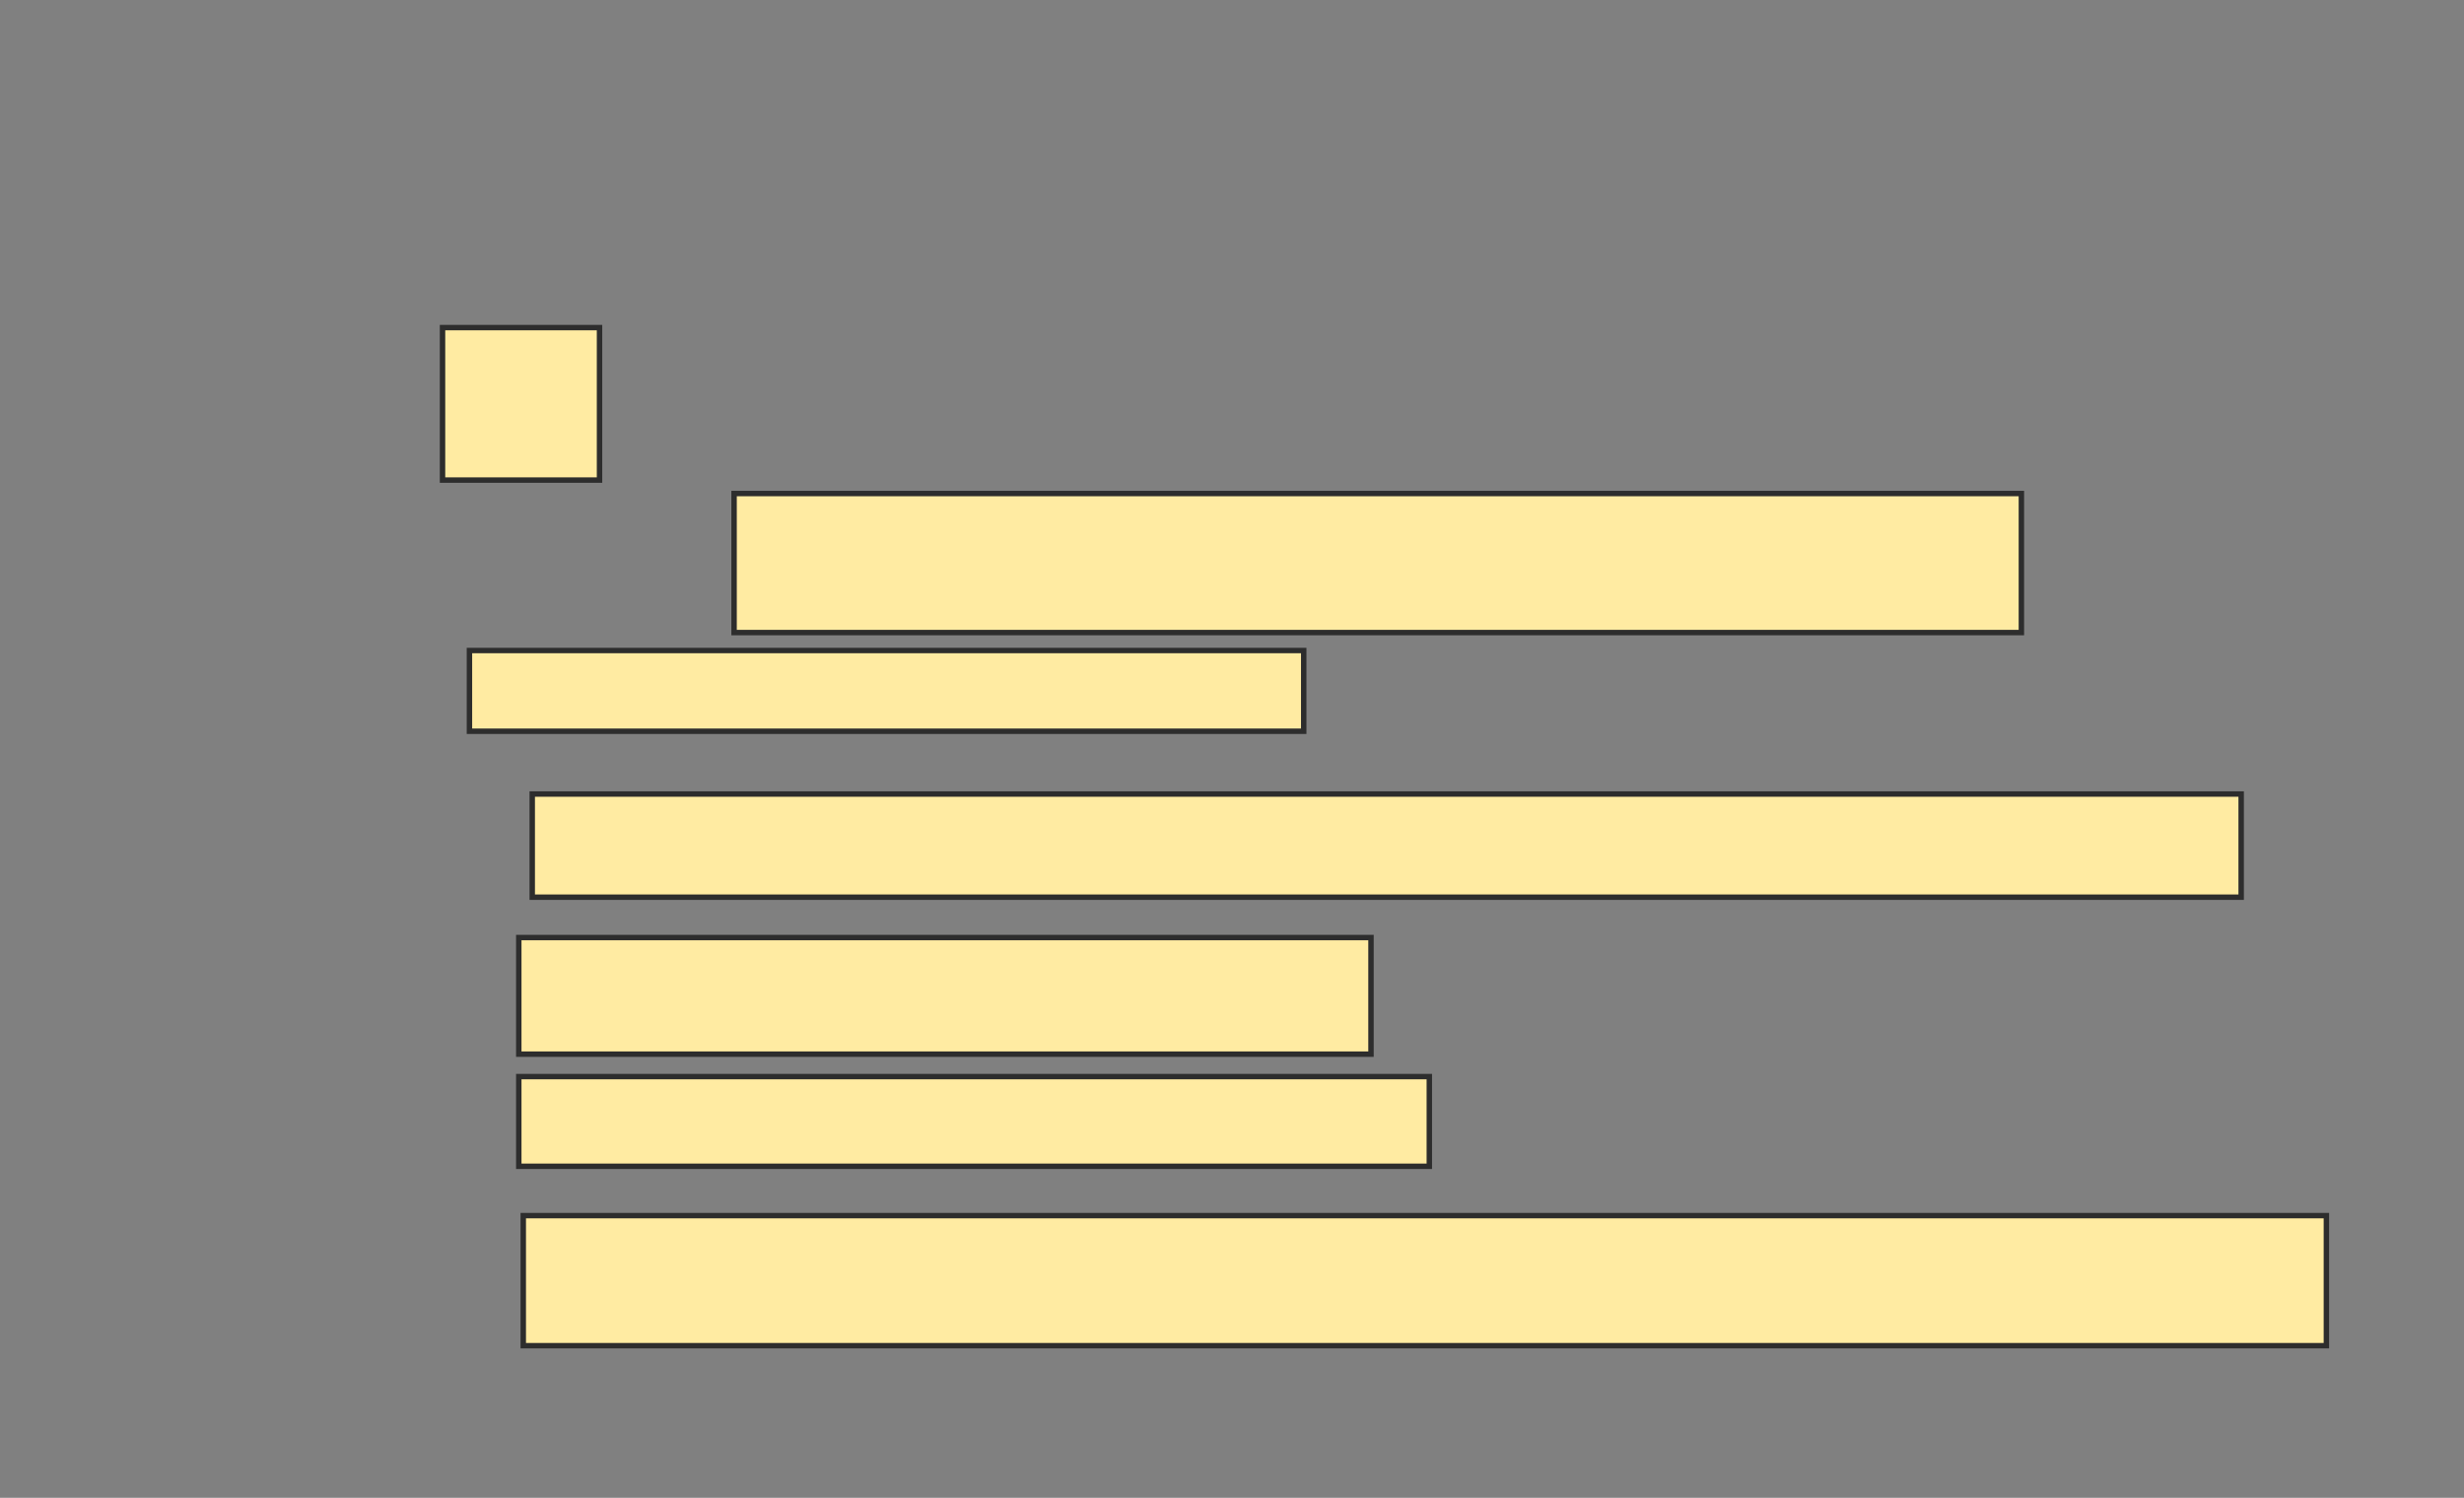 <svg height="276" width="454" xmlns="http://www.w3.org/2000/svg">
 <rect width="100%" height="100%" fill="#808080" stroke="none"/>
 <!-- Created with Image Occlusion Enhanced -->
 <g>
  <title>Labels</title>
 </g>
 <g>
  <title>Masks</title>
  <rect fill="#FFEBA2" height="28.099" id="180ecbe390f04738ba19cc5ea7ed35b7-oa-1" stroke="#2D2D2D" width="28.926" x="81.537" y="60.364"/>
  <rect fill="#FFEBA2" height="25.62" id="180ecbe390f04738ba19cc5ea7ed35b7-oa-2" stroke="#2D2D2D" width="237.19" x="135.256" y="90.942"/>
  <rect fill="#FFEBA2" height="14.876" id="180ecbe390f04738ba19cc5ea7ed35b7-oa-3" stroke="#2D2D2D" width="153.719" x="86.496" y="119.868"/>
  <rect fill="#FFEBA2" height="19.008" id="180ecbe390f04738ba19cc5ea7ed35b7-oa-4" stroke="#2D2D2D" width="314.876" x="98.066" y="146.314"/>
  <rect fill="#FFEBA2" height="21.488" id="180ecbe390f04738ba19cc5ea7ed35b7-oa-5" stroke="#2D2D2D" width="157.025" x="95.587" y="172.76"/>
  <rect fill="#FFEBA2" height="16.529" id="180ecbe390f04738ba19cc5ea7ed35b7-oa-6" stroke="#2D2D2D" width="167.769" x="95.587" y="198.38"/>
  <rect fill="#FFEBA2" height="23.967" id="180ecbe390f04738ba19cc5ea7ed35b7-oa-7" stroke="#2D2D2D" width="332.231" x="96.413" y="224"/>
 </g>
</svg>